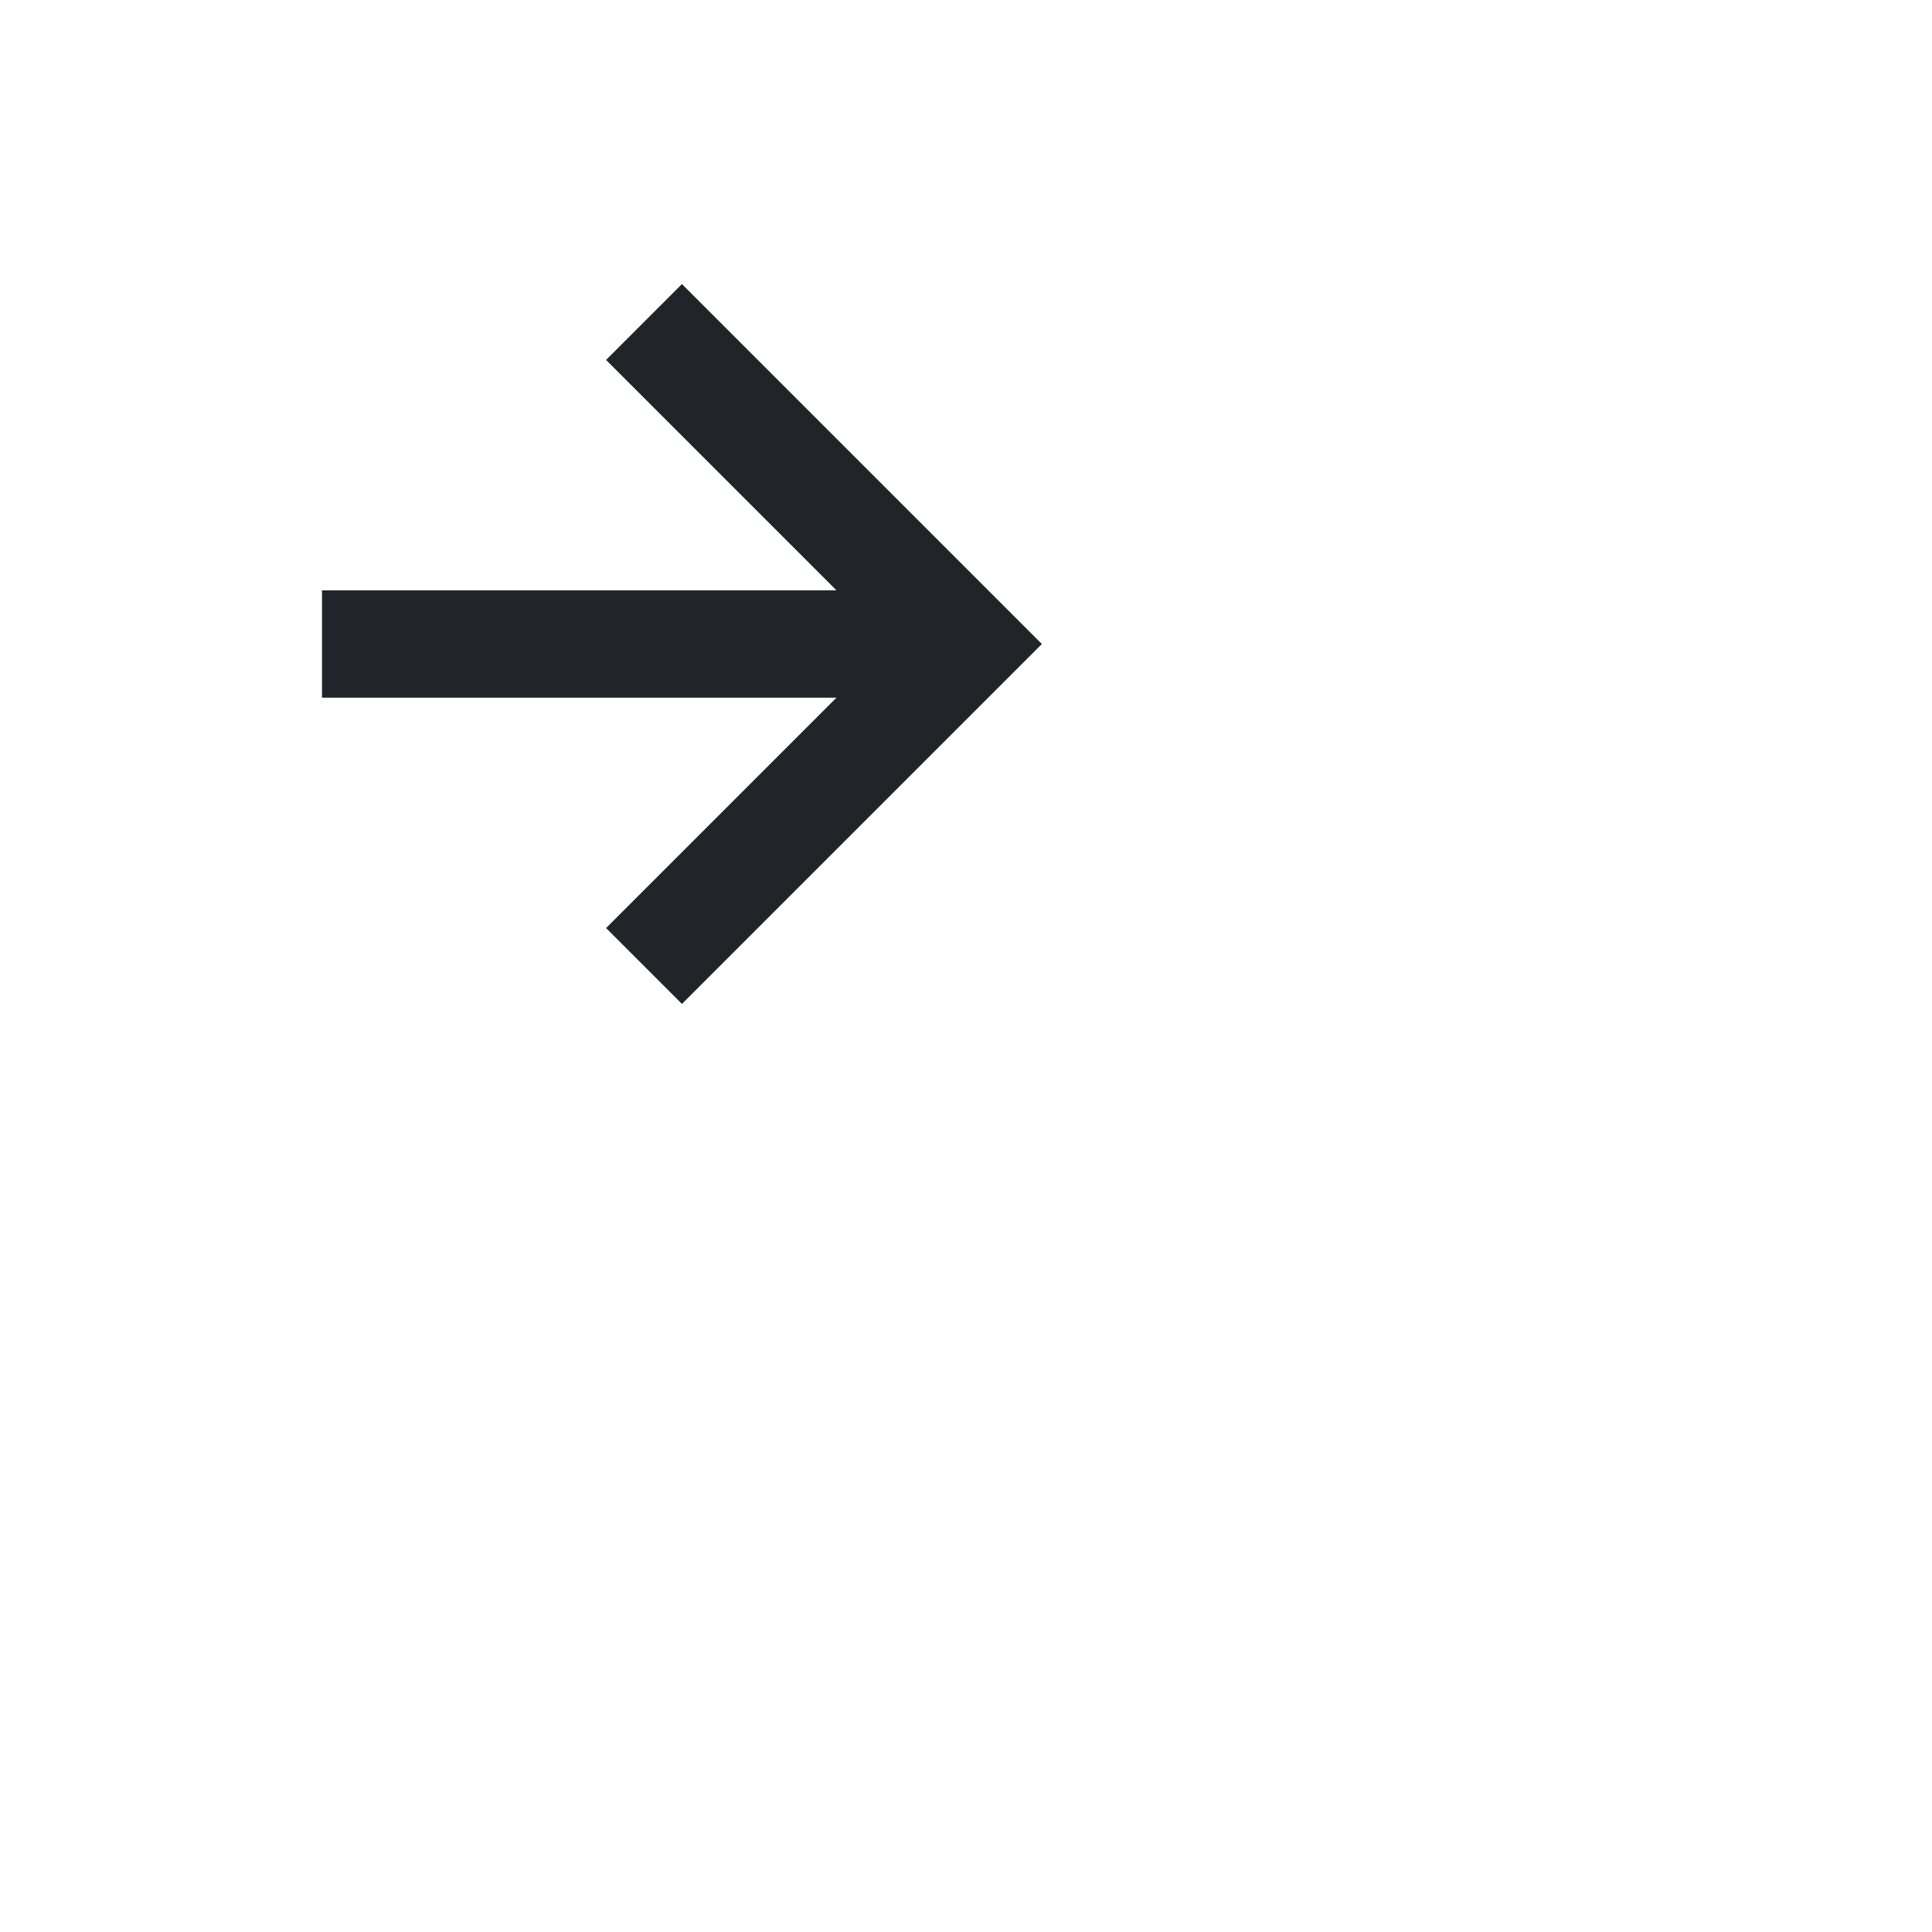 <svg xmlns="http://www.w3.org/2000/svg" width="36" height="36" style="fill: rgba(33, 37, 41, 1);transform: scaleY(-1);msFilter:progid:DXImageTransform.Microsoft.BasicImage(rotation=2, mirror=1);"><path d="m11.293 17.293 1.414 1.414L19.414 12l-6.707-6.707-1.414 1.414L15.586 11H6v2h9.586z"></path></svg>